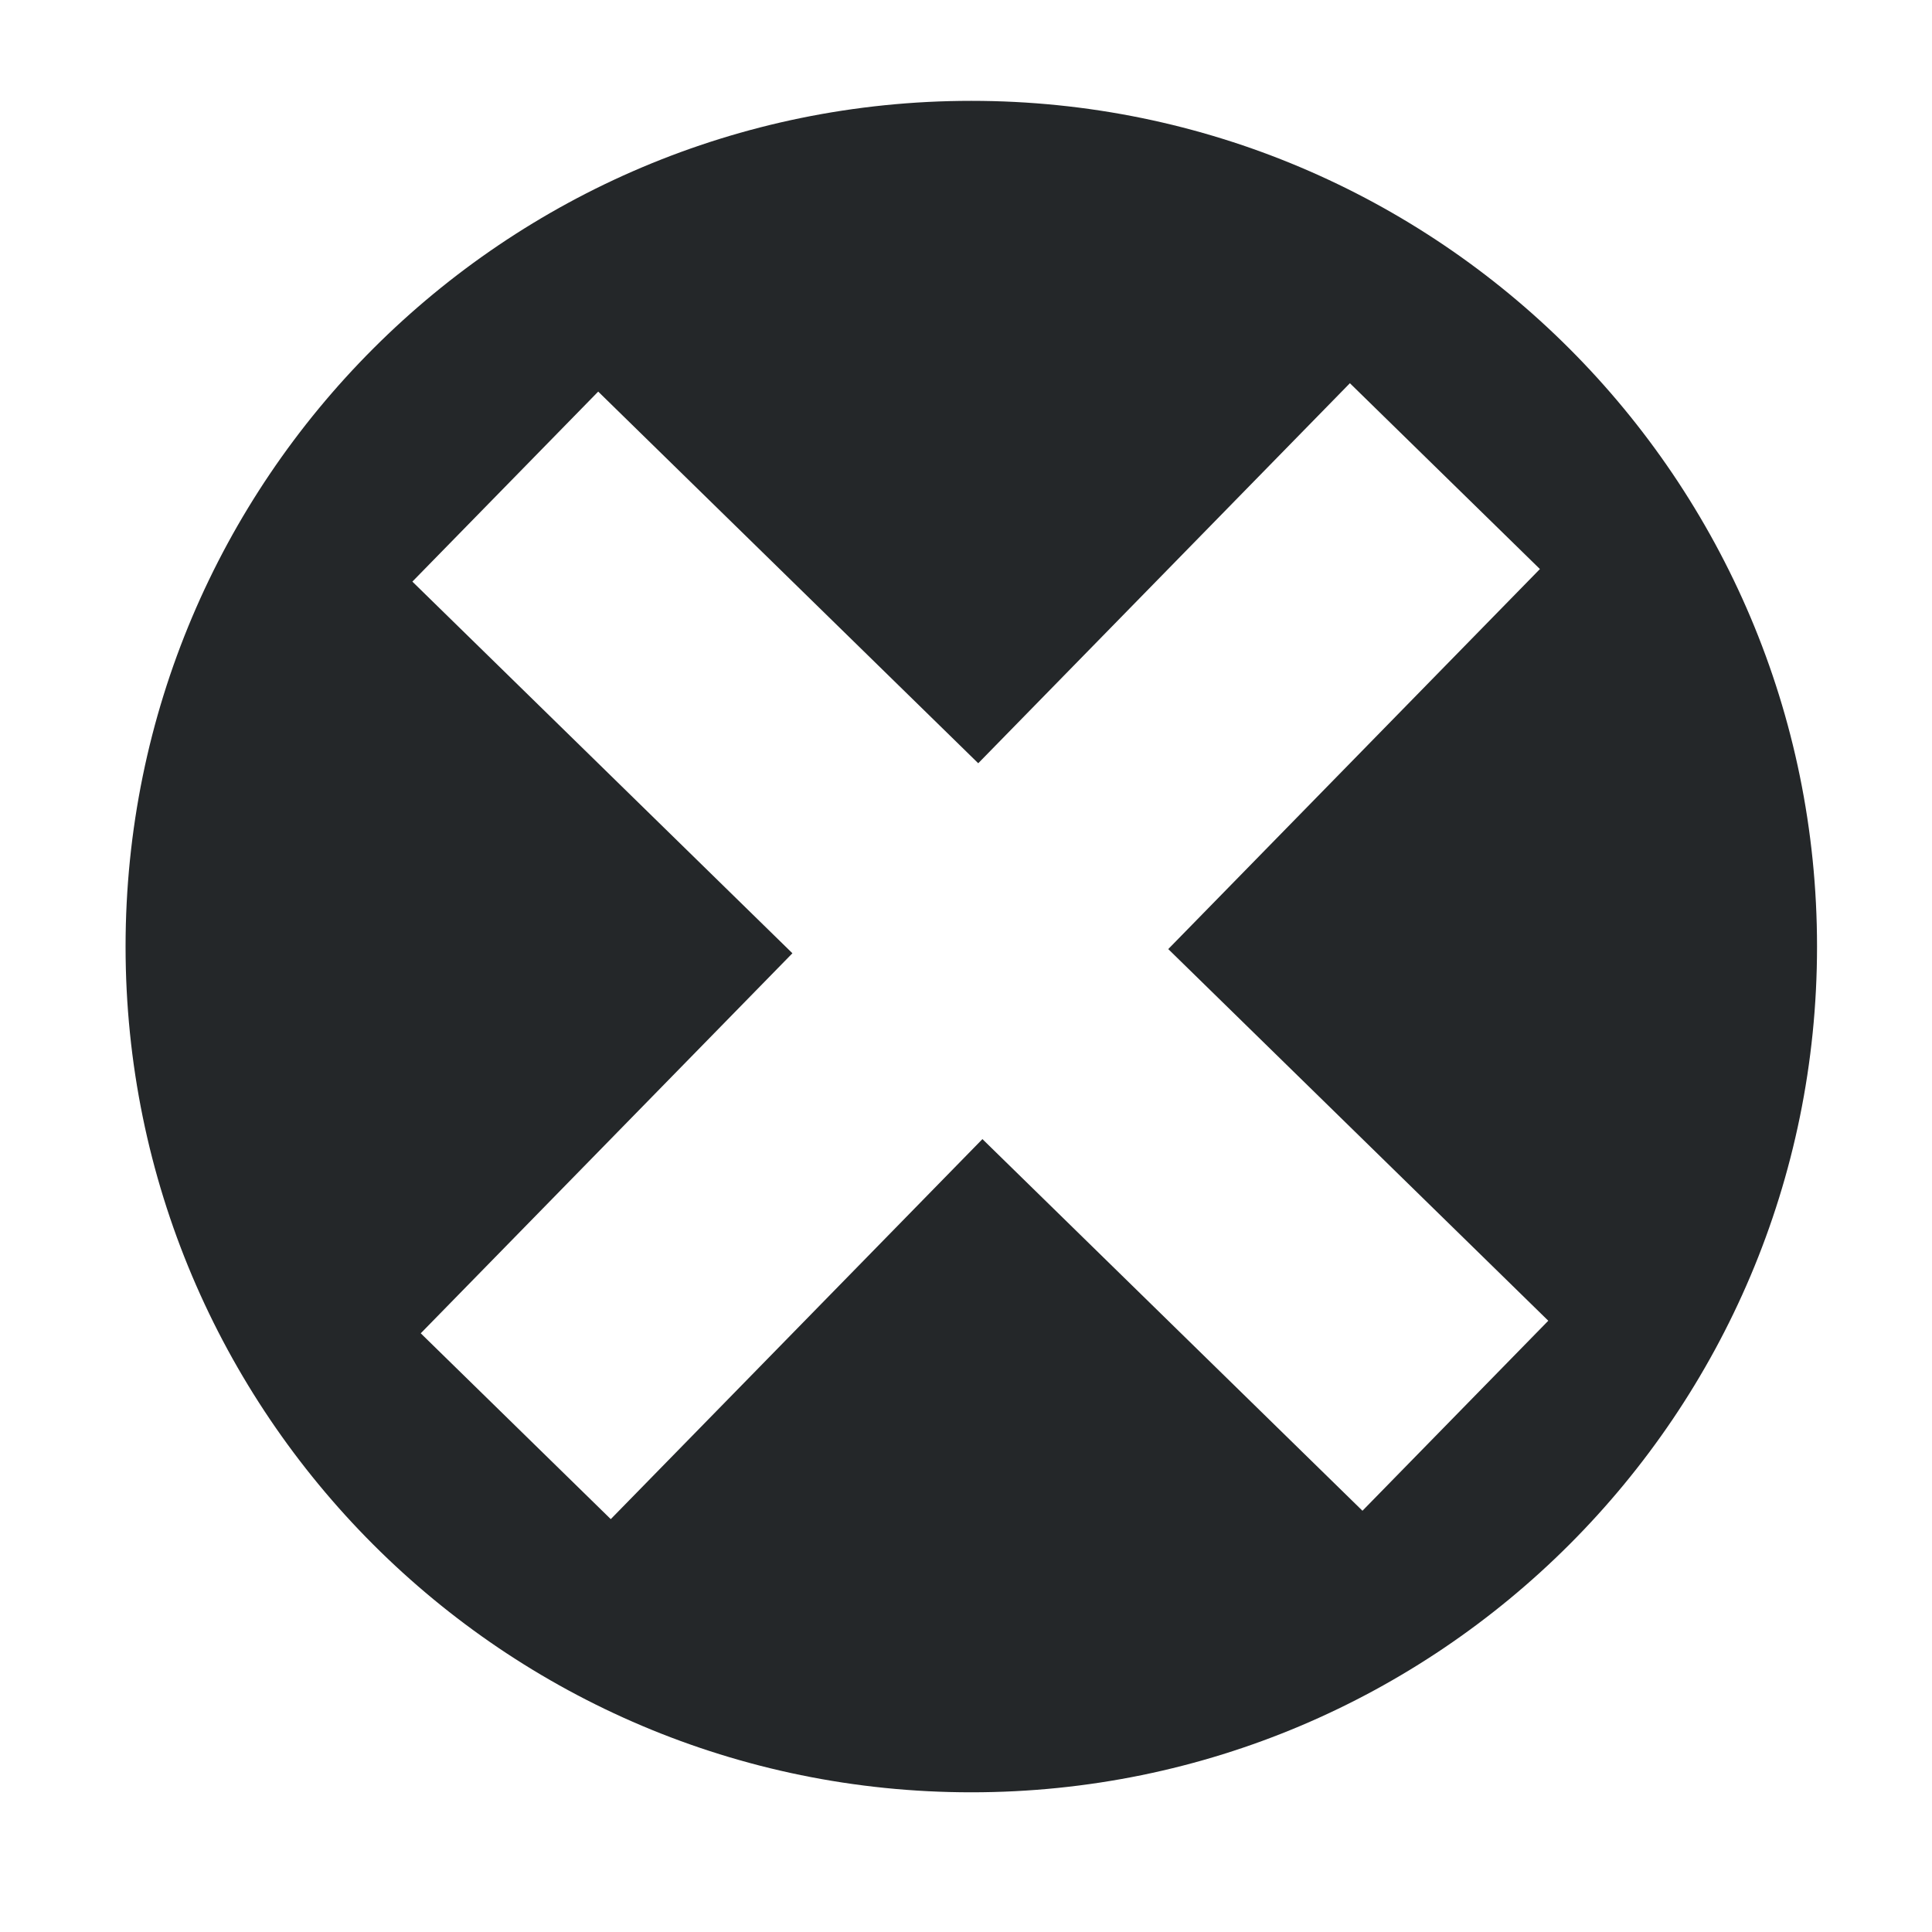 <?xml version="1.0" encoding="utf-8"?>
<svg viewBox="0 0 500 500" xmlns="http://www.w3.org/2000/svg">
  <path d="M 470.246 244.973 C 470.246 365.854 372.253 463.847 251.372 463.847 C 130.491 463.847 32.498 365.854 32.498 244.973 C 32.498 124.092 130.491 26.099 251.372 26.099 C 372.253 26.099 470.246 124.092 470.246 244.973 Z M 253.167 197.529 L 154.815 101.344 L 106.723 150.52 L 205.075 246.705 L 108.89 345.057 L 158.066 393.149 L 254.251 294.797 L 352.603 390.981 L 400.695 341.806 L 302.343 245.621 L 398.528 147.269 L 349.352 99.177 Z" style="fill: rgb(36, 39, 41);"/>
  <path d="M 470.746 244.973 C 470.746 305.516 446.164 360.422 406.493 400.094 C 366.821 439.765 311.915 464.347 251.372 464.347 C 190.829 464.347 135.923 439.765 96.251 400.094 C 56.58 360.422 31.998 305.516 31.998 244.973 C 31.998 184.43 56.58 129.524 96.251 89.852 C 135.923 50.181 190.829 25.599 251.372 25.599 C 311.915 25.599 366.821 50.181 406.493 89.852 C 446.164 129.524 470.746 184.43 470.746 244.973 Z M 405.786 90.559 C 366.24 51.014 311.71 26.599 251.372 26.599 C 191.034 26.599 136.504 51.014 96.958 90.559 C 57.413 130.105 32.998 184.635 32.998 244.973 C 32.998 305.311 57.413 359.841 96.958 399.387 C 136.504 438.932 191.034 463.347 251.372 463.347 C 311.71 463.347 366.24 438.932 405.786 399.387 C 445.331 359.841 469.746 305.311 469.746 244.973 C 469.746 184.635 445.331 130.105 405.786 90.559 Z" style="fill: none;"/>
  <path d="M 341.097 142.343 L 341.097 279.91 L 478.664 279.91 L 478.664 349.693 L 341.097 349.693 L 341.097 487.26 L 271.314 487.26 L 271.314 349.693 L 133.747 349.693 L 133.747 279.91 L 271.314 279.91 L 271.314 142.343 Z M 272.314 280.91 L 134.747 280.91 L 134.747 348.693 L 272.314 348.693 L 272.314 486.26 L 340.097 486.26 L 340.097 348.693 L 477.664 348.693 L 477.664 280.91 L 340.097 280.91 L 340.097 143.343 L 272.314 143.343 Z" style="fill: none;" transform="matrix(0.715, 0.699, -0.699, 0.715, 254.894, -192.996)"/>
</svg>